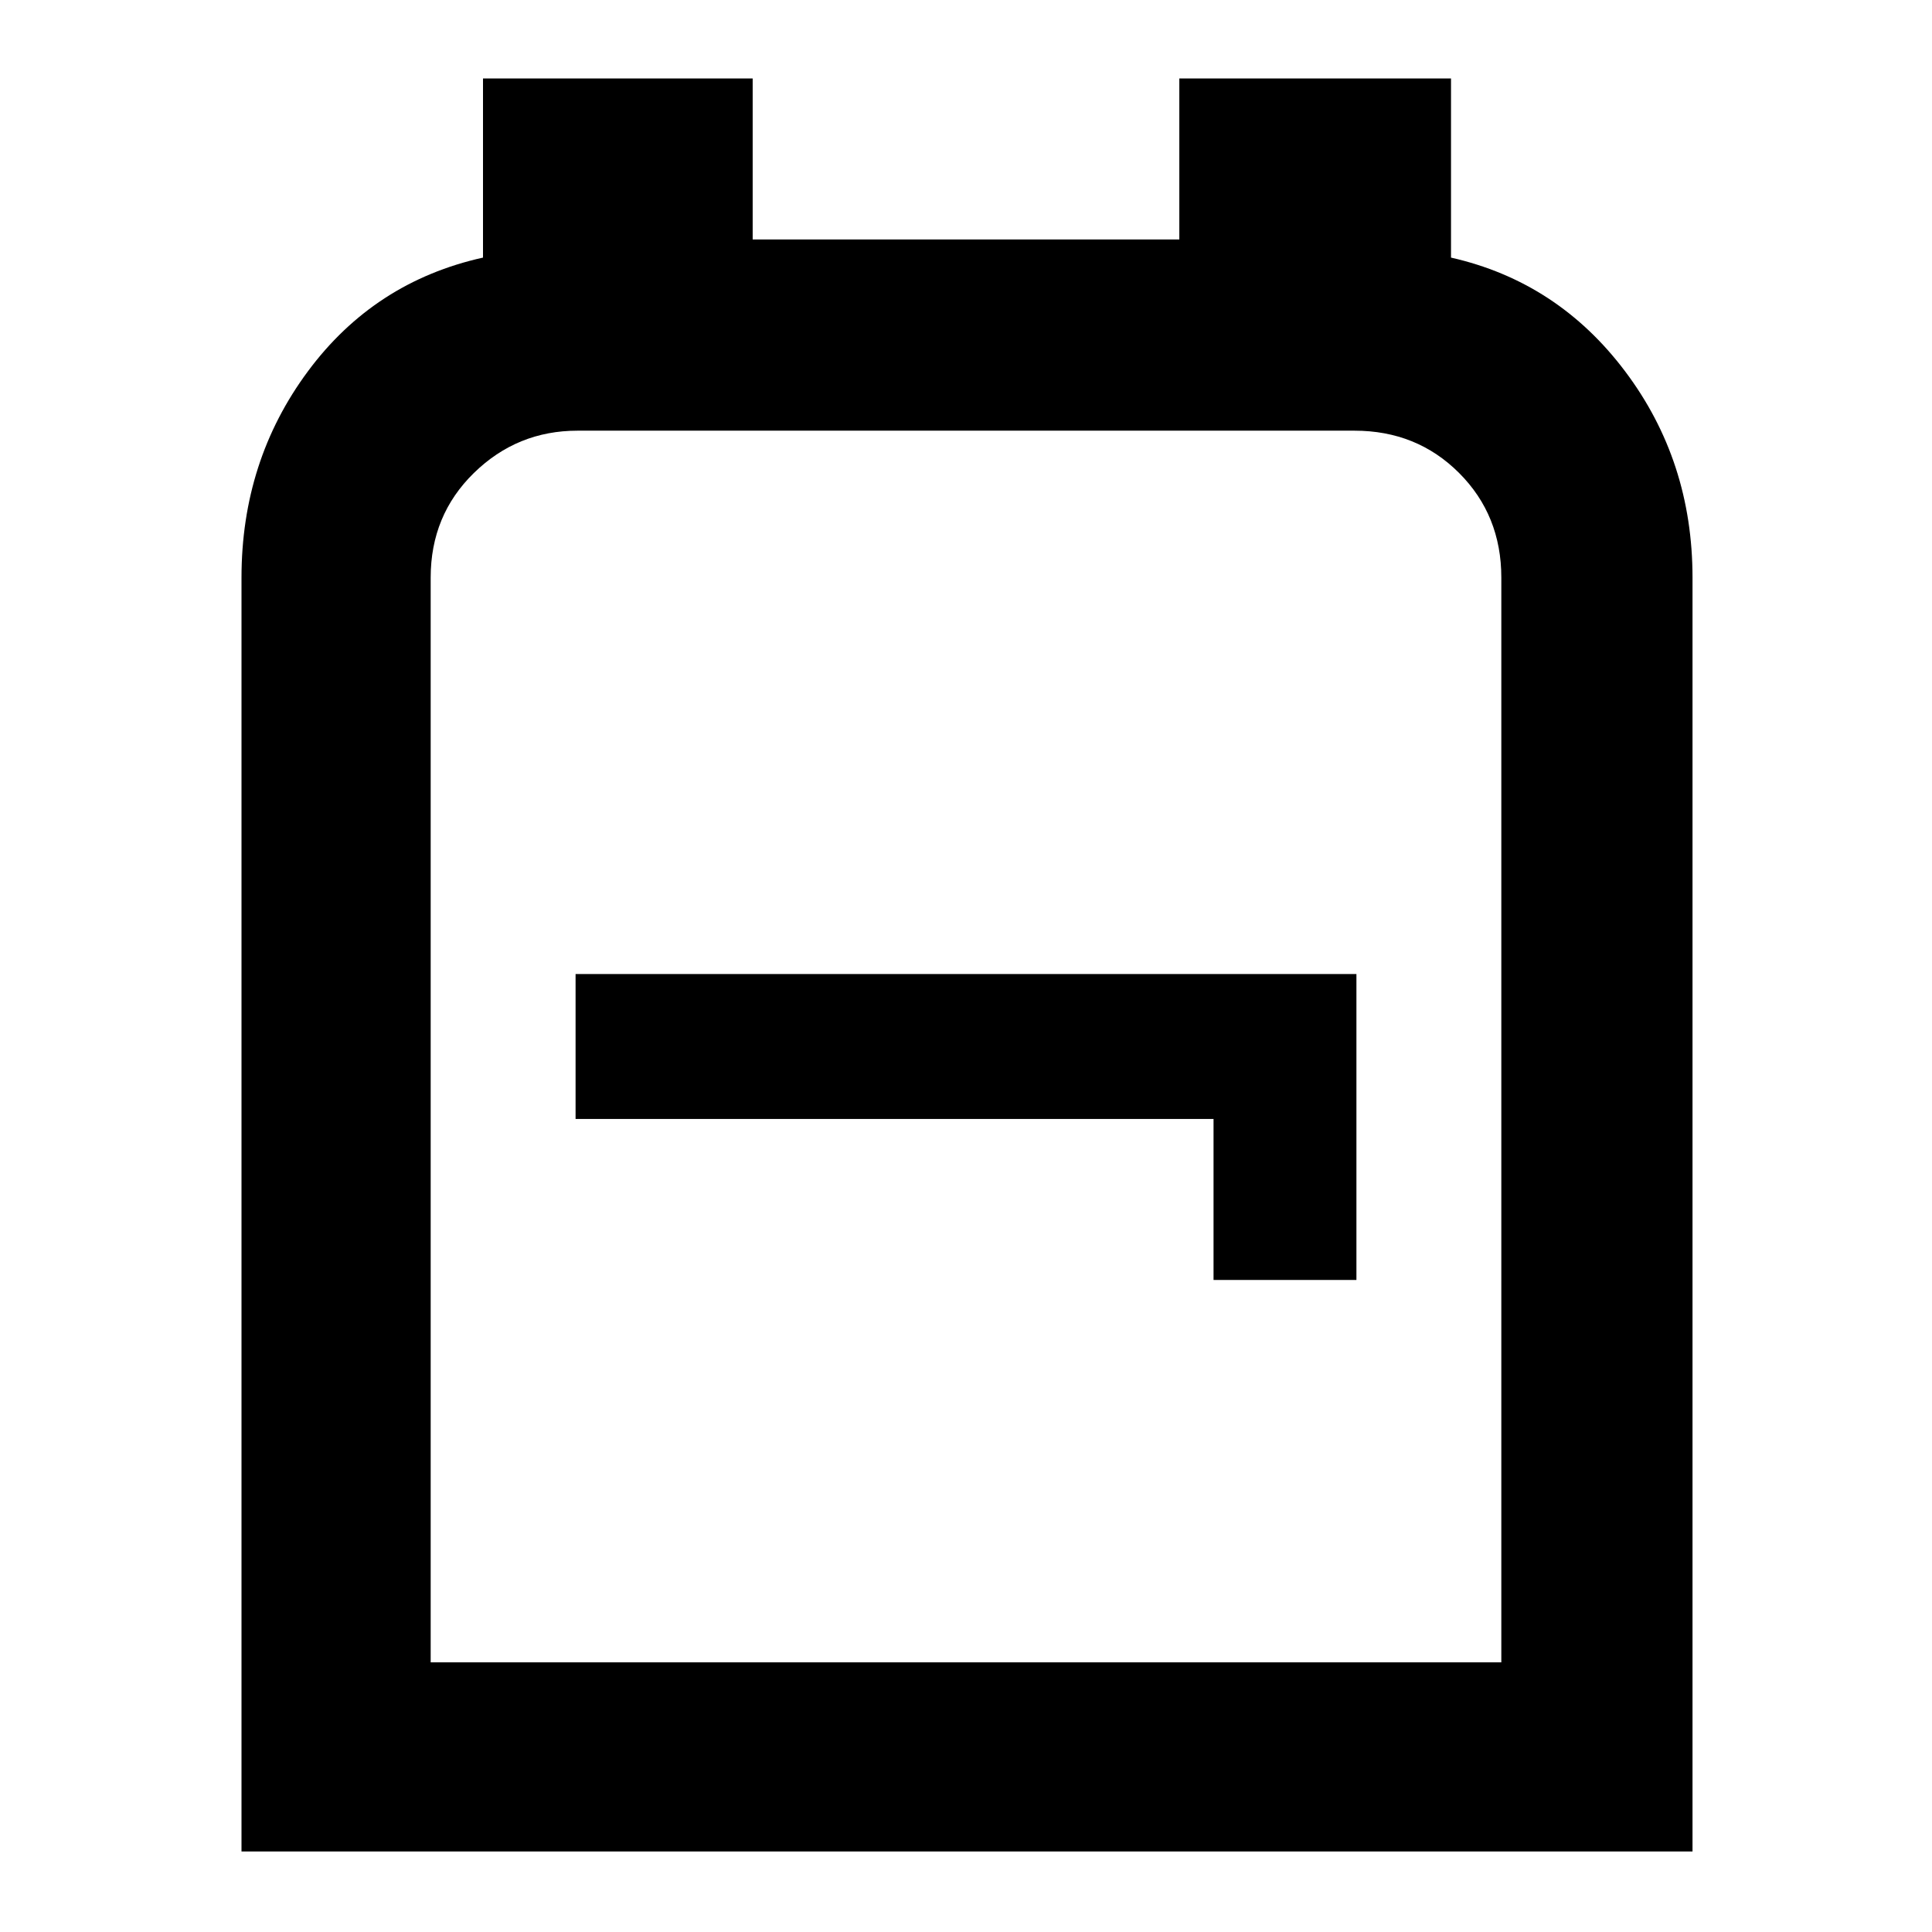 <svg xmlns="http://www.w3.org/2000/svg" height="48" width="48"><path d="M6 46V14.35q0-2.9 1.65-5.125T12 6.4V1.95h6.7v4h10.6v-4h6.75V6.4q2.65.6 4.325 2.825 1.675 2.225 1.675 5.125V46Zm4.7-4.7h26.6V14.35q0-1.55-1.05-2.6t-2.6-1.05h-19.3q-1.5 0-2.575 1.05-1.075 1.05-1.075 2.6Zm19.45-9.5h3.55v-7.6H14.3v3.6h15.85ZM24 26Z"/></svg>